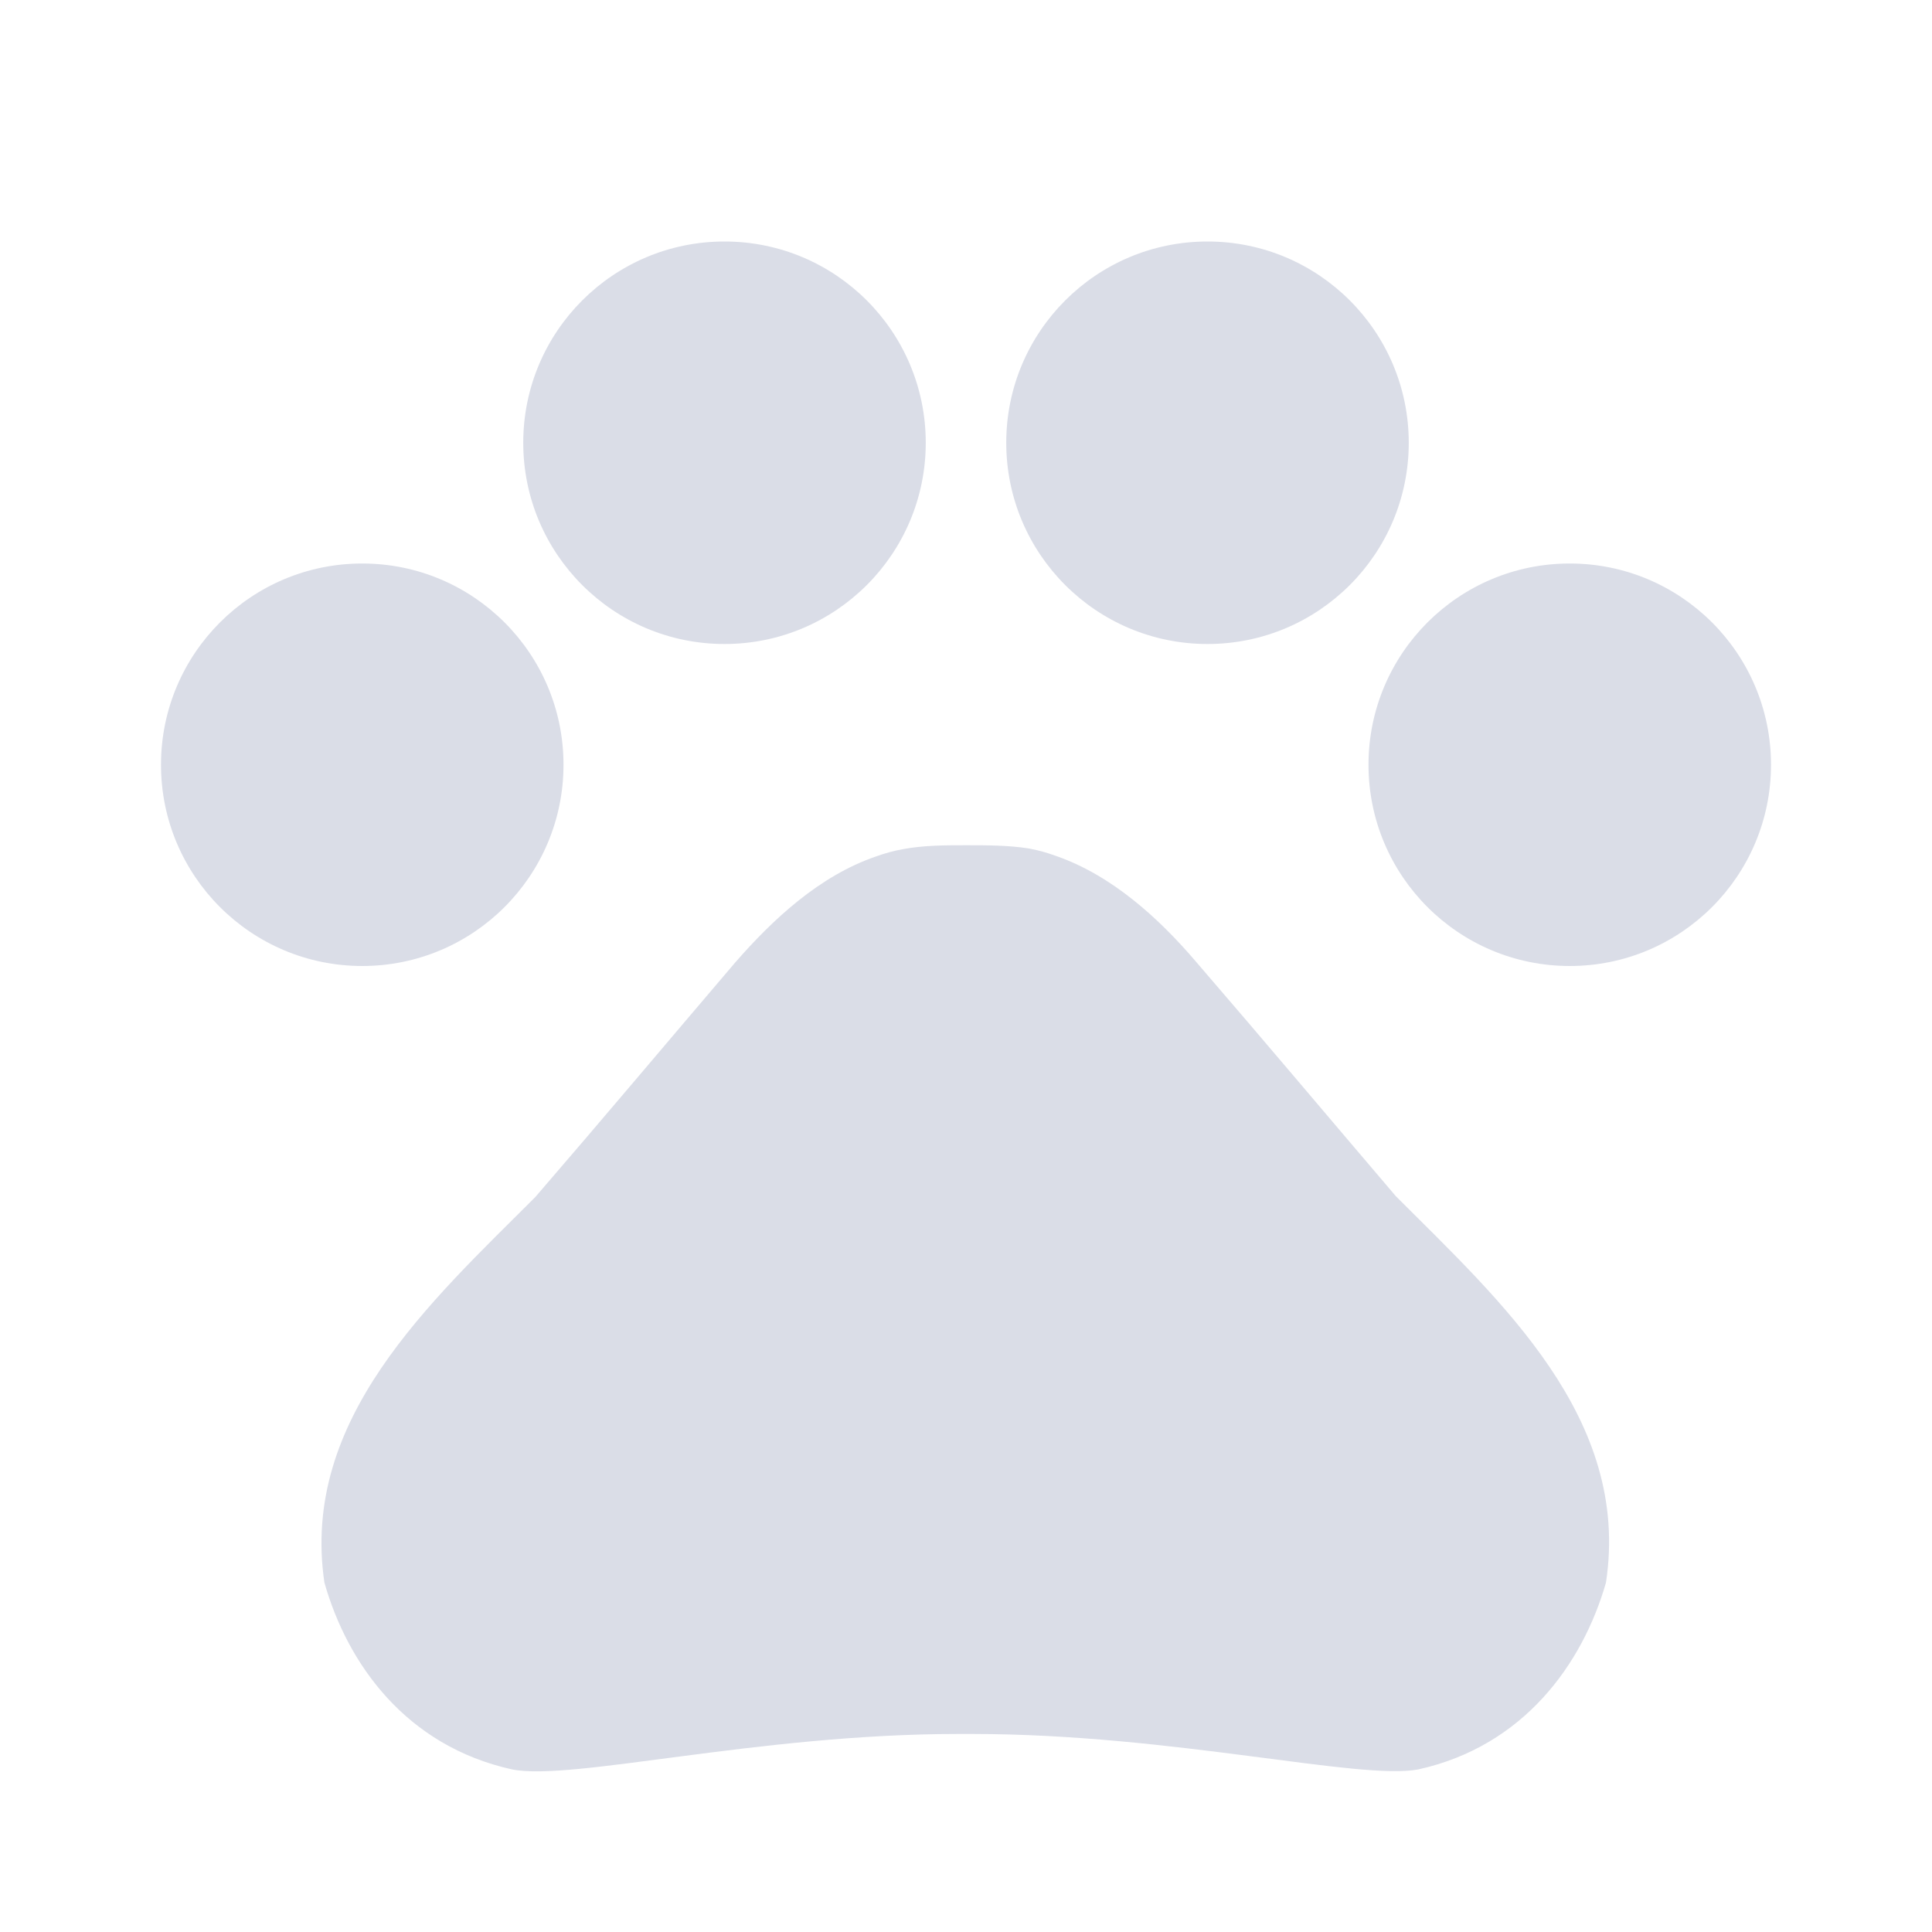 <svg xmlns="http://www.w3.org/2000/svg" viewBox="0 0 24 24" fill="#DADDE7" width="80px" height="80px"><path d="M0 0h24v24H0z" fill="none"/><circle cx="4.5" cy="9.5" r="2.5"/><circle cx="9" cy="5.5" r="2.5"/><circle cx="15" cy="5.5" r="2.5"/><circle cx="19.5" cy="9.5" r="2.5"/><path d="M17.34 14.86c-.87-1.02-1.6-1.89-2.48-2.91-.46-.54-1.05-1.08-1.75-1.32-.11-.04-.22-.07-.33-.09-.25-.04-.52-.04-.78-.04s-.53 0-.79.05c-.11.02-.22.05-.33.09-.7.24-1.28.78-1.75 1.32-.87 1.02-1.6 1.89-2.48 2.91-1.31 1.31-2.92 2.76-2.62 4.79.29 1.02 1.02 2.03 2.33 2.32.73.15 3.06-.44 5.54-.44h.18c2.48 0 4.81.58 5.54.44 1.31-.29 2.04-1.31 2.33-2.32.31-2.04-1.3-3.49-2.61-4.8z"/></svg>
